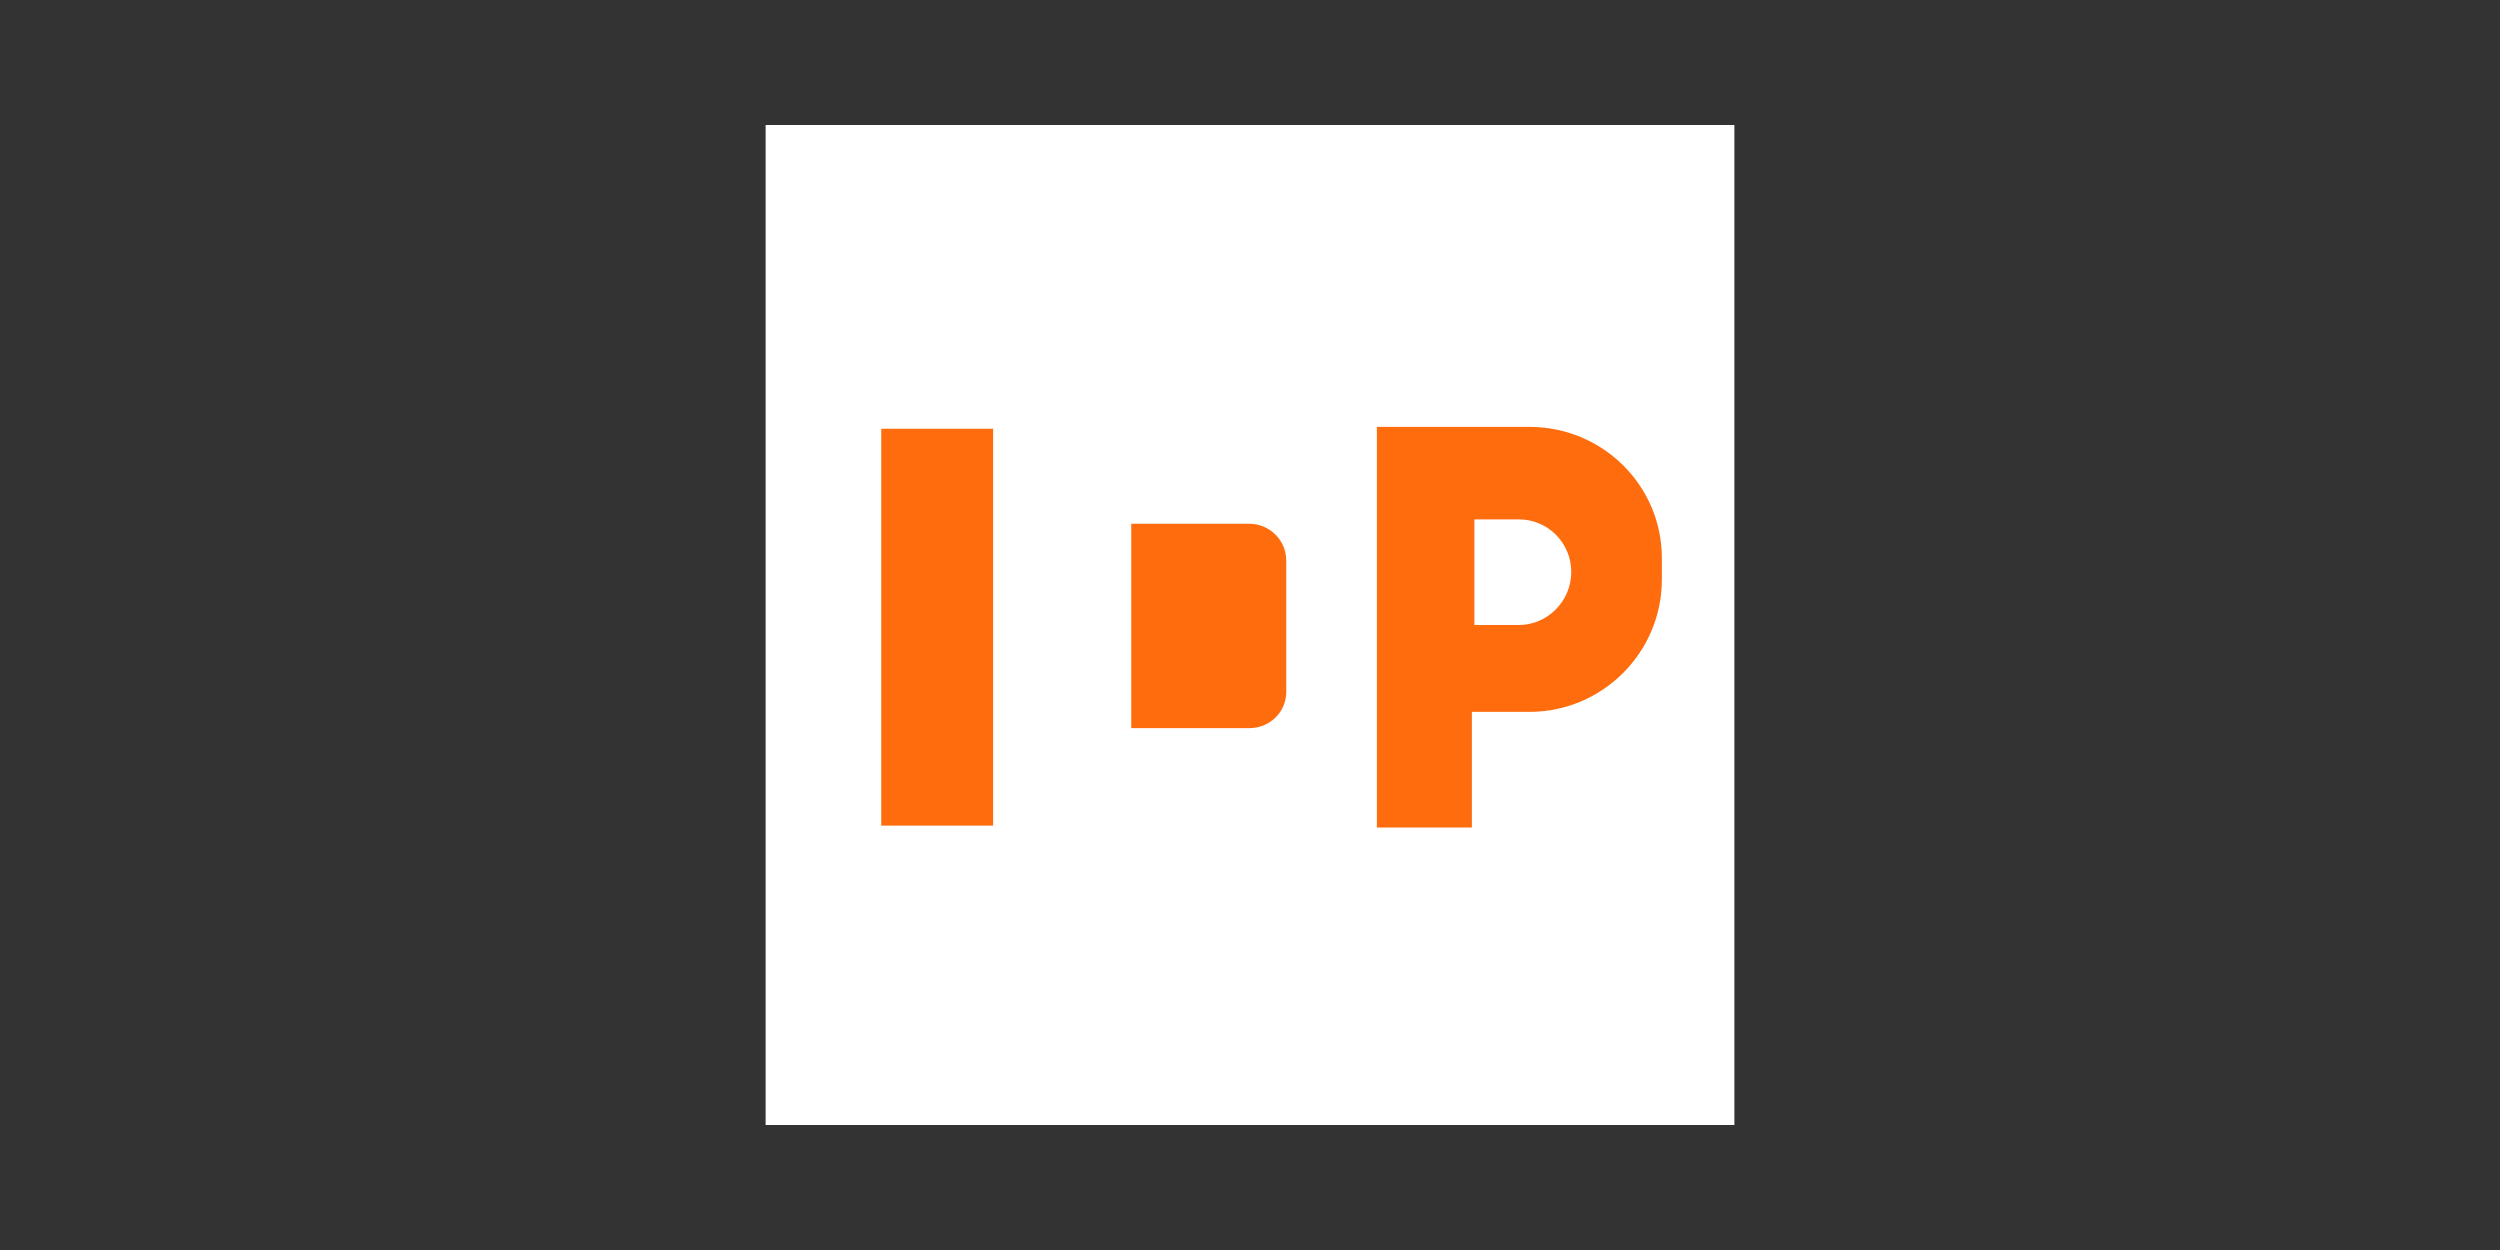 <?xml version="1.0" encoding="utf-8"?>
<!-- Generator: Adobe Illustrator 25.3.0, SVG Export Plug-In . SVG Version: 6.00 Build 0)  -->
<svg version="1.1" id="Layer_1" xmlns="http://www.w3.org/2000/svg" xmlns:xlink="http://www.w3.org/1999/xlink" x="0px" y="0px"
	 viewBox="0 0 400 200" style="enable-background:new 0 0 400 200;" xml:space="preserve">
<rect x="0" y="0" width="400" height="200" fill="#333333" stroke="none"/>
<style type="text/css">
	.st0{fill:#FFFFFF;}
	.st1{fill:#FF6C0E;}
</style>
<g>
	<rect x="122.5" y="20" class="st0" width="155" height="160"/>
	<rect x="141" y="68.6" class="st1" width="17.9" height="63.5"/>
	<path class="st1" d="M199.9,116.5H181V83.8h18.9c3.2,0,5.9,2.6,5.9,5.9v21C205.8,113.9,203.2,116.5,199.9,116.5z"/>
	<path class="st1" d="M244.7,68.3h-24.4v64.1h15.2v-18.5h9.2c11.7,0,21.2-9.5,21.2-21.2v-3.2C266,77.8,256.5,68.3,244.7,68.3z
		 M243,100h-7.1V83.1h7.1c4.7,0,8.4,3.8,8.4,8.4C251.4,96.2,247.6,100,243,100z"/>
</g>
</svg>
